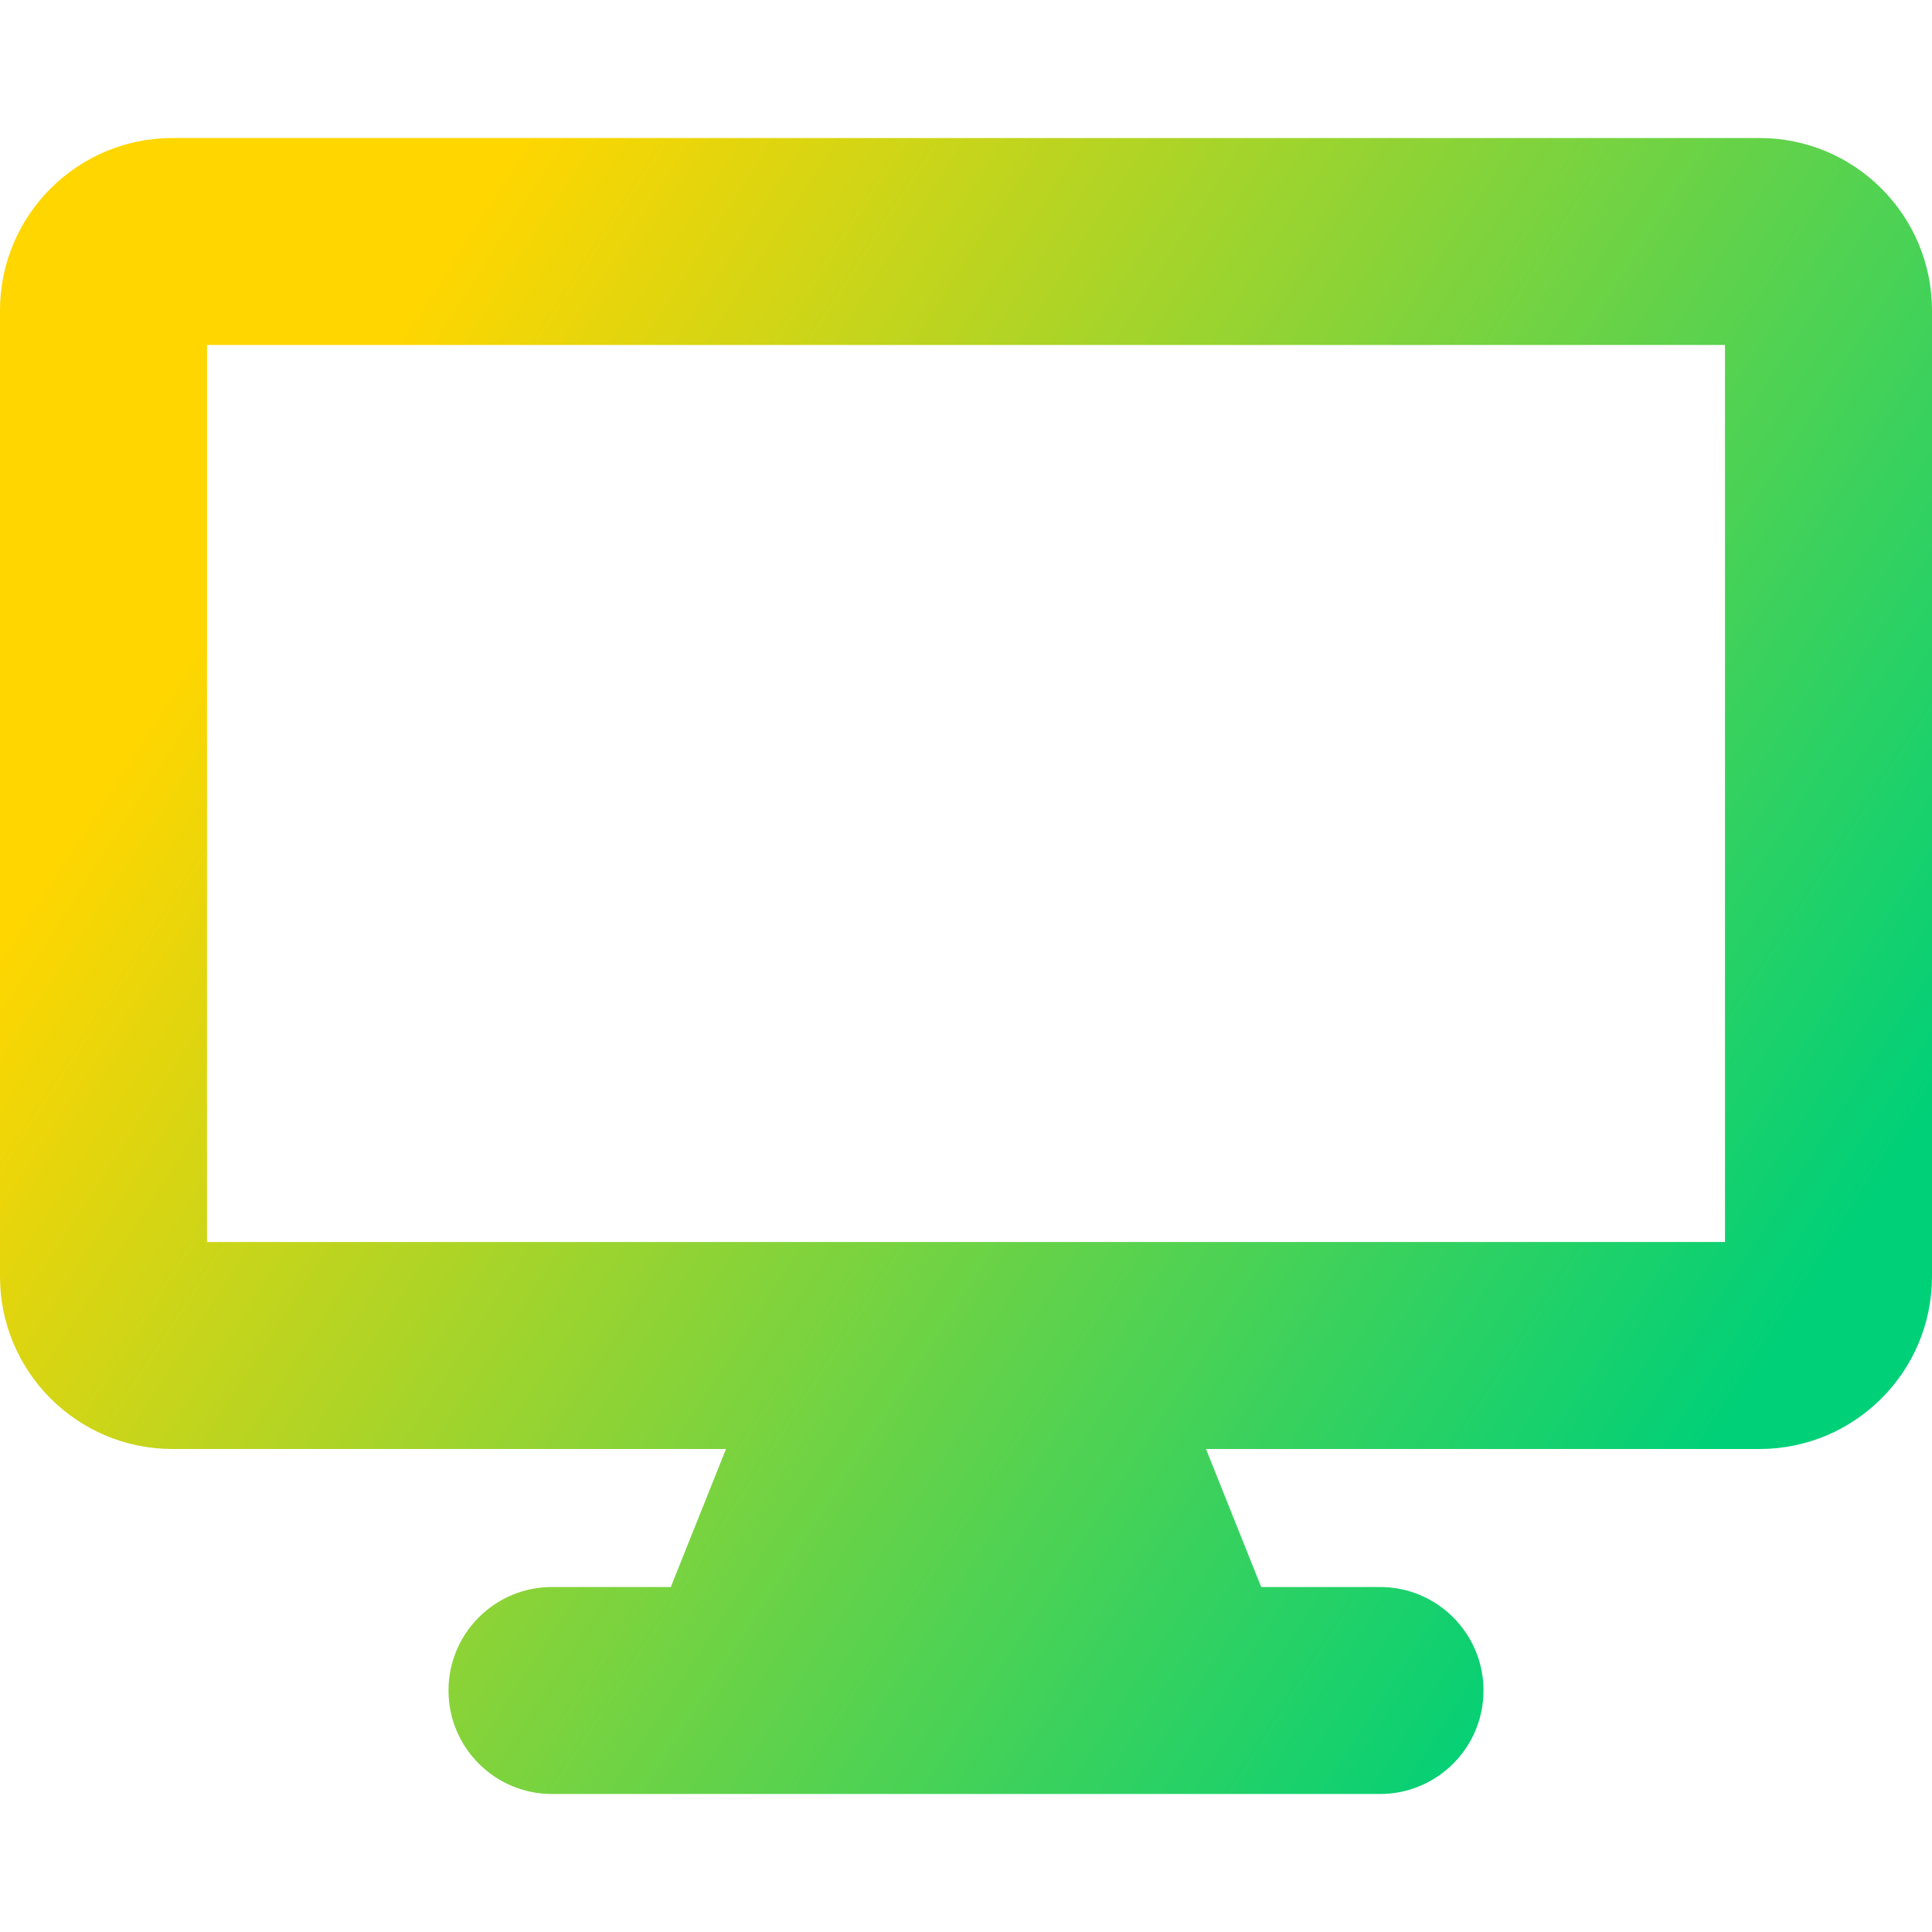 <svg xmlns="http://www.w3.org/2000/svg" fill="none" viewBox="0 0 14 14" id="Screen-1--Streamline-Core-Gradient">
  <desc>
    Screen 1 Streamline Icon: https://streamlinehq.com
  </desc>
  <g id="Free Gradient/Computer Devices/screen-1--screen-device-electronics-monitor-diplay-computer">
    <path id="Union" fill="url(#paint0_linear_14402_13186)" fill-rule="evenodd" d="M1.5 2.5V9h11V2.5h-11ZM0 2.25C0 1.56.56 1 1.25 1h11.5c.69 0 1.25.56 1.25 1.25v7c0 .69-.56 1.25-1.25 1.25H8.739l.4 1H10c.414 0 .75.336.75.75s-.336.75-.75.75H4c-.414 0-.75-.336-.75-.75s.336-.75.75-.75h.861l.4-1H1.25C.56 10.5 0 9.94 0 9.25v-7Z" clip-rule="evenodd"></path>
  </g>
  <defs>
    <linearGradient id="paint0_linear_14402_13186" x1="2.288" x2="12.712" y1="3.308" y2="10.045" gradientUnits="userSpaceOnUse">
      <stop stop-color="#ffd600"></stop>
      <stop offset="1" stop-color="#00d078"></stop>
    </linearGradient>
  </defs>
</svg>